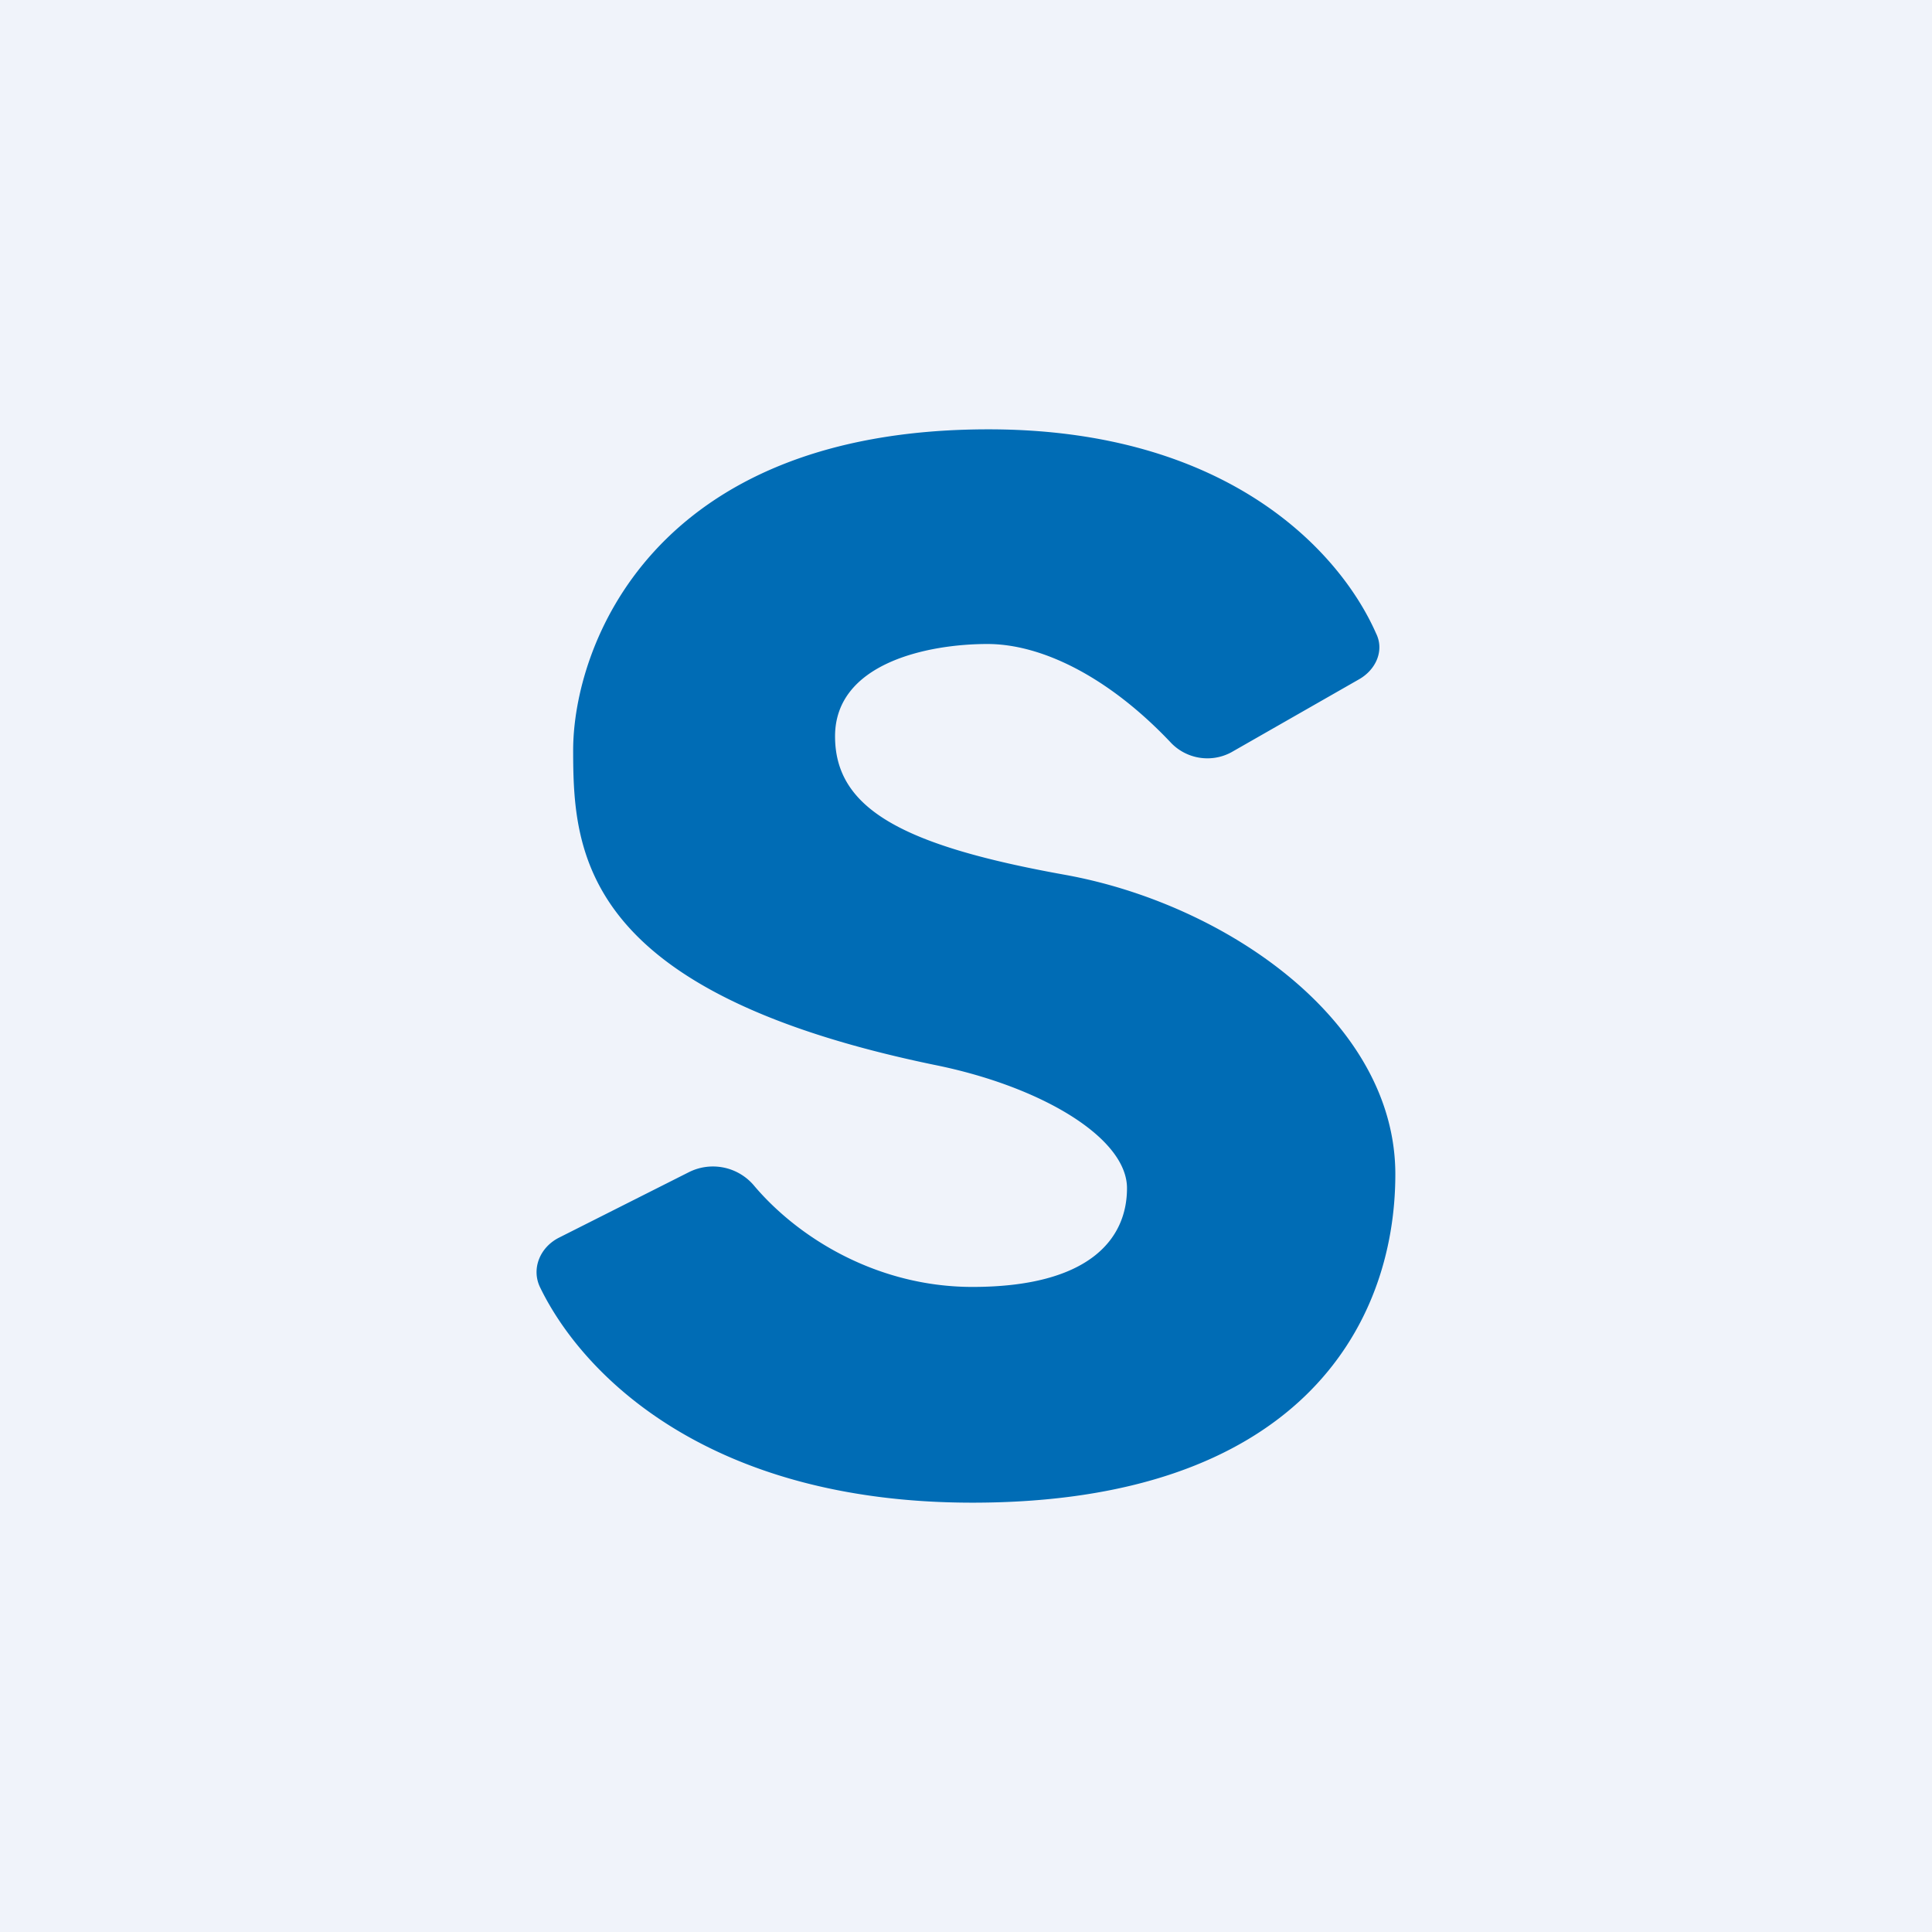 <!-- by TradingView --><svg width="18" height="18" viewBox="0 0 18 18" xmlns="http://www.w3.org/2000/svg"><path fill="#F0F3FA" d="M0 0h18v18H0z"/><path d="m12.66 6.33-1.19.68a.47.47 0 0 1-.57-.1C10.32 6.3 9.7 6 9.2 6c-.56 0-1.42.18-1.42.86 0 .68.64 1.02 2.14 1.29S13 9.51 13 10.94 12.07 14 9.06 14c-2.47 0-3.64-1.2-4.03-2.01-.08-.17 0-.37.18-.46l1.21-.61a.5.5 0 0 1 .6.12c.42.5 1.16.95 2.04.95 1.08 0 1.44-.44 1.44-.92 0-.47-.8-.95-1.8-1.15-3.28-.68-3.36-1.97-3.36-2.93 0-.95.72-2.99 3.87-2.99 2.22 0 3.27 1.13 3.61 1.9.08.16 0 .34-.16.43Z" fill="#006CB5"/></svg>